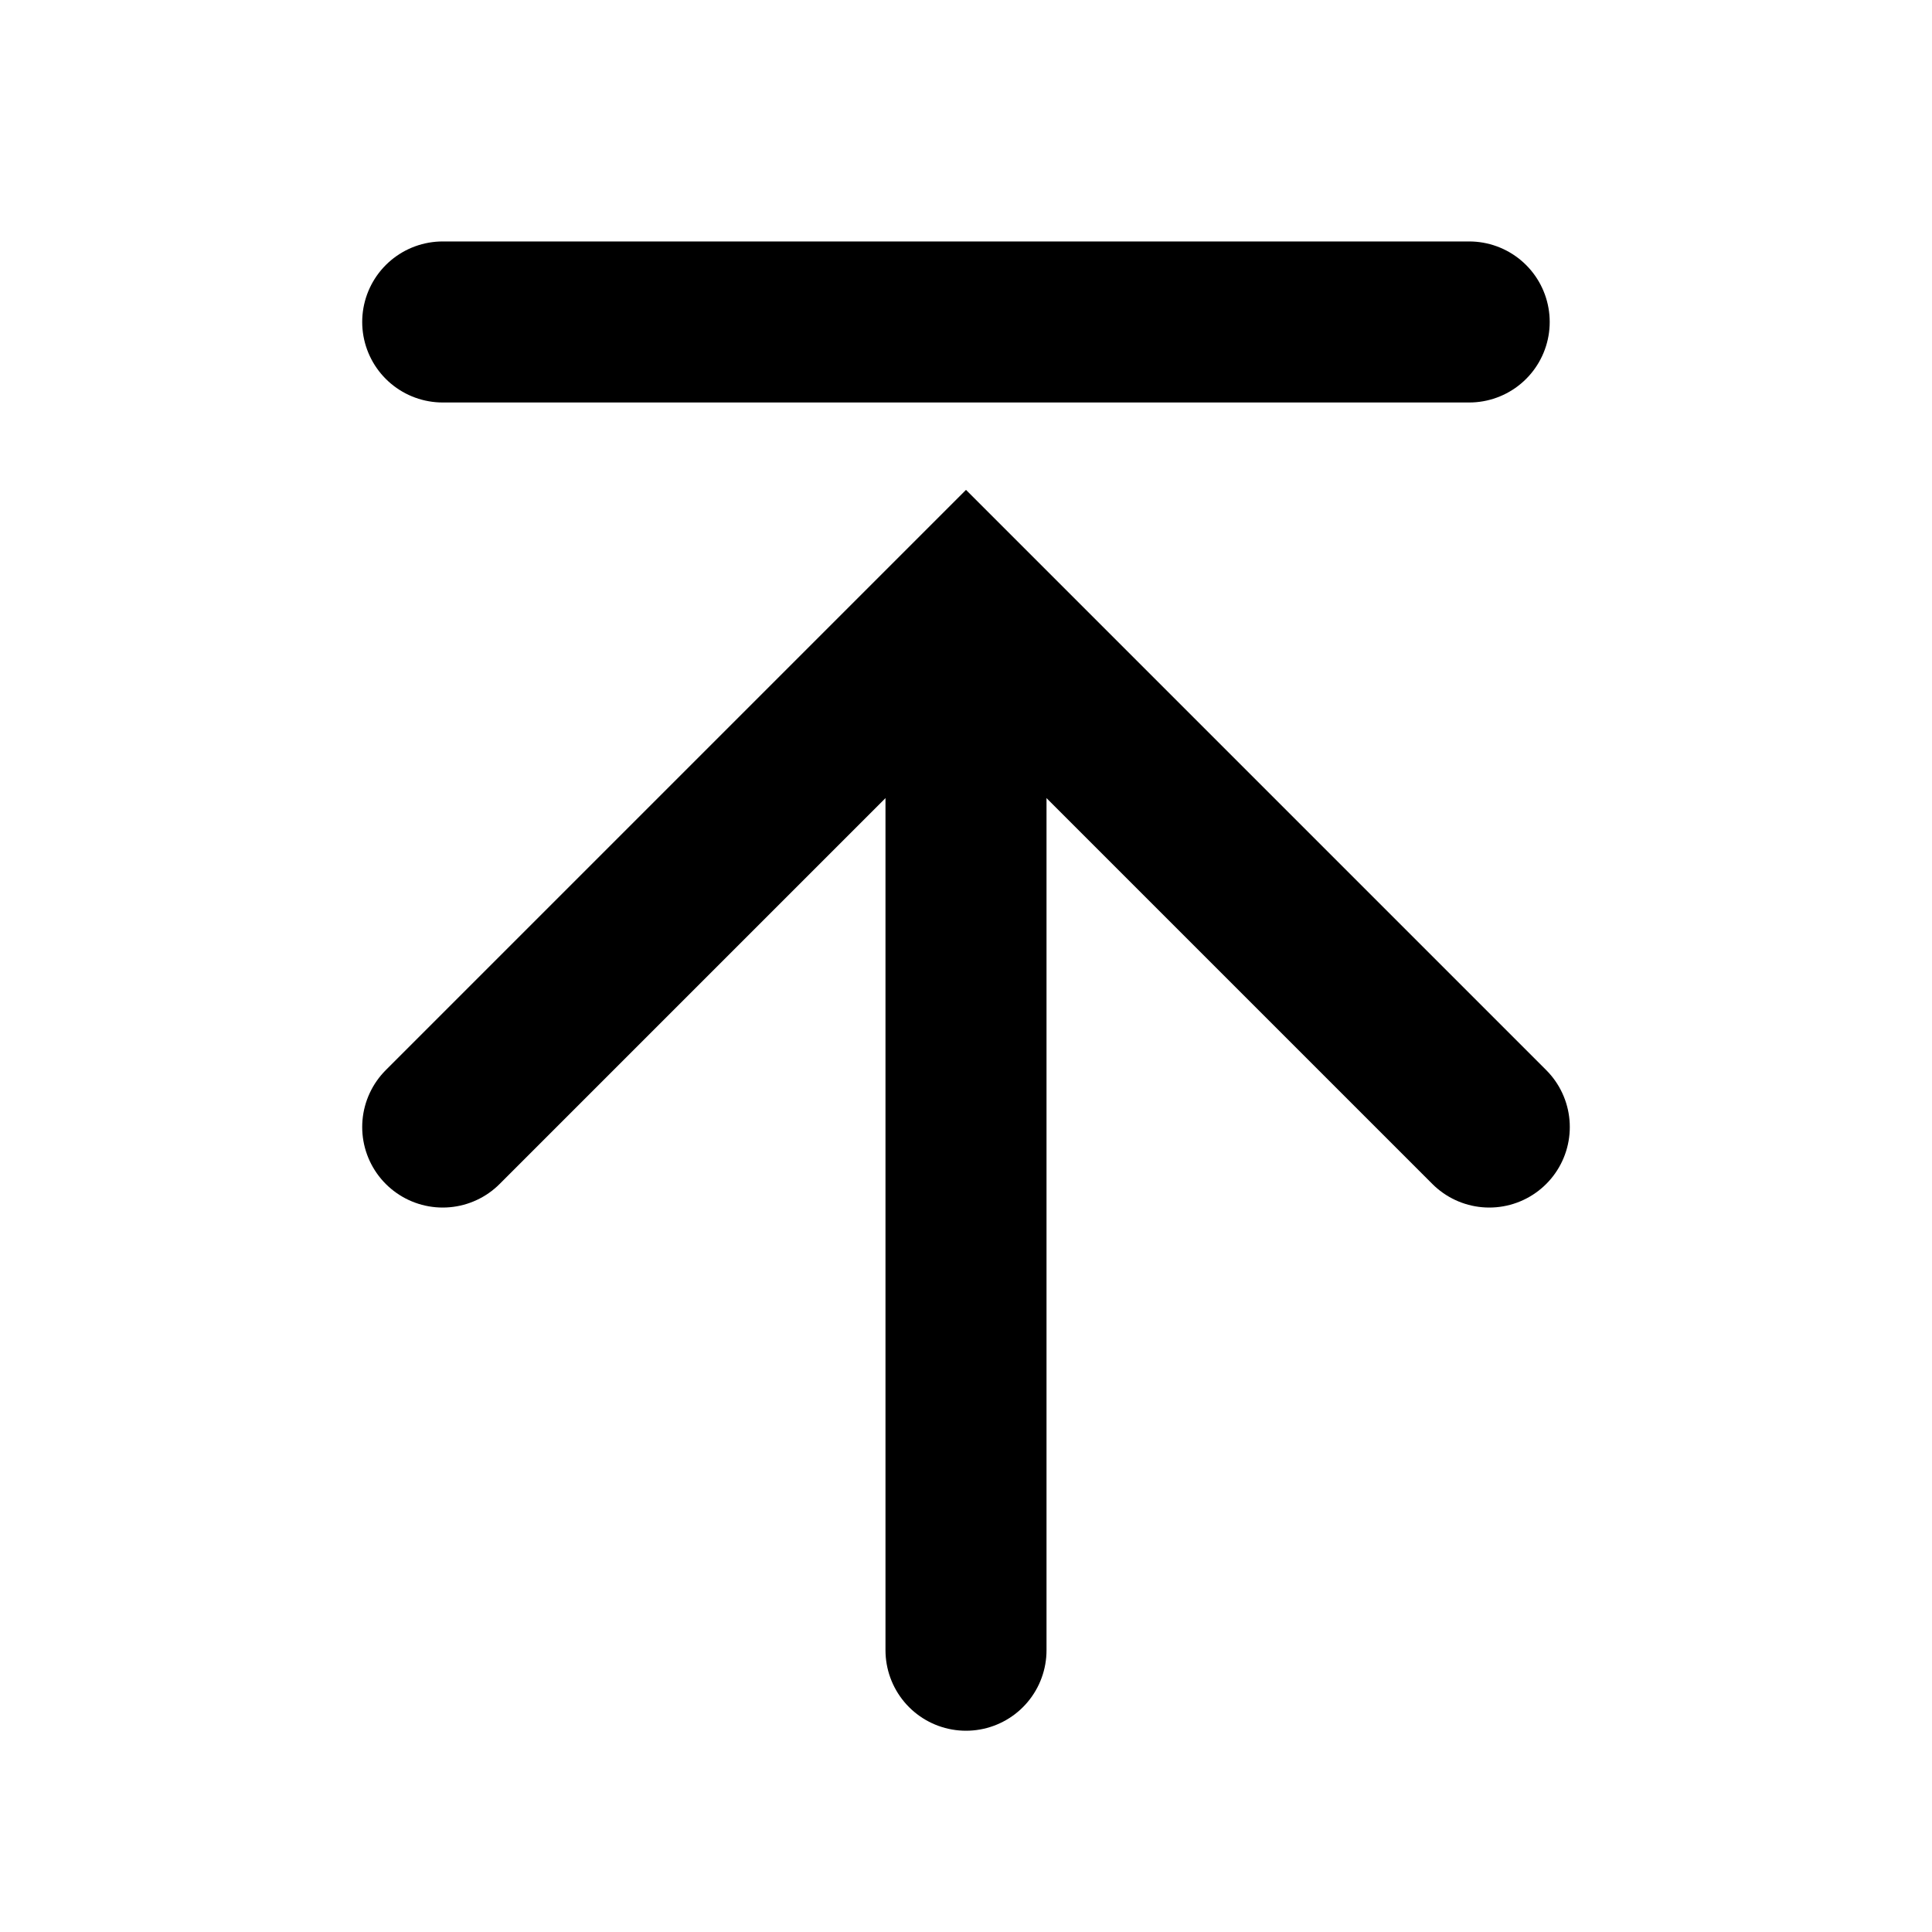 <svg width="20" height="20" viewBox="0 0 20 20" fill="none" xmlns="http://www.w3.org/2000/svg">
<path d="M4.583 3.333H15.209" stroke="black" stroke-width="1.667" stroke-linecap="round"/>
<path d="M4.583 11.667L10 6.25L15.417 11.667" stroke="black" stroke-width="1.667" stroke-linecap="round"/>
<path d="M10 6.667L10 17.083" stroke="black" stroke-width="1.667" stroke-linecap="round"/>
</svg>
